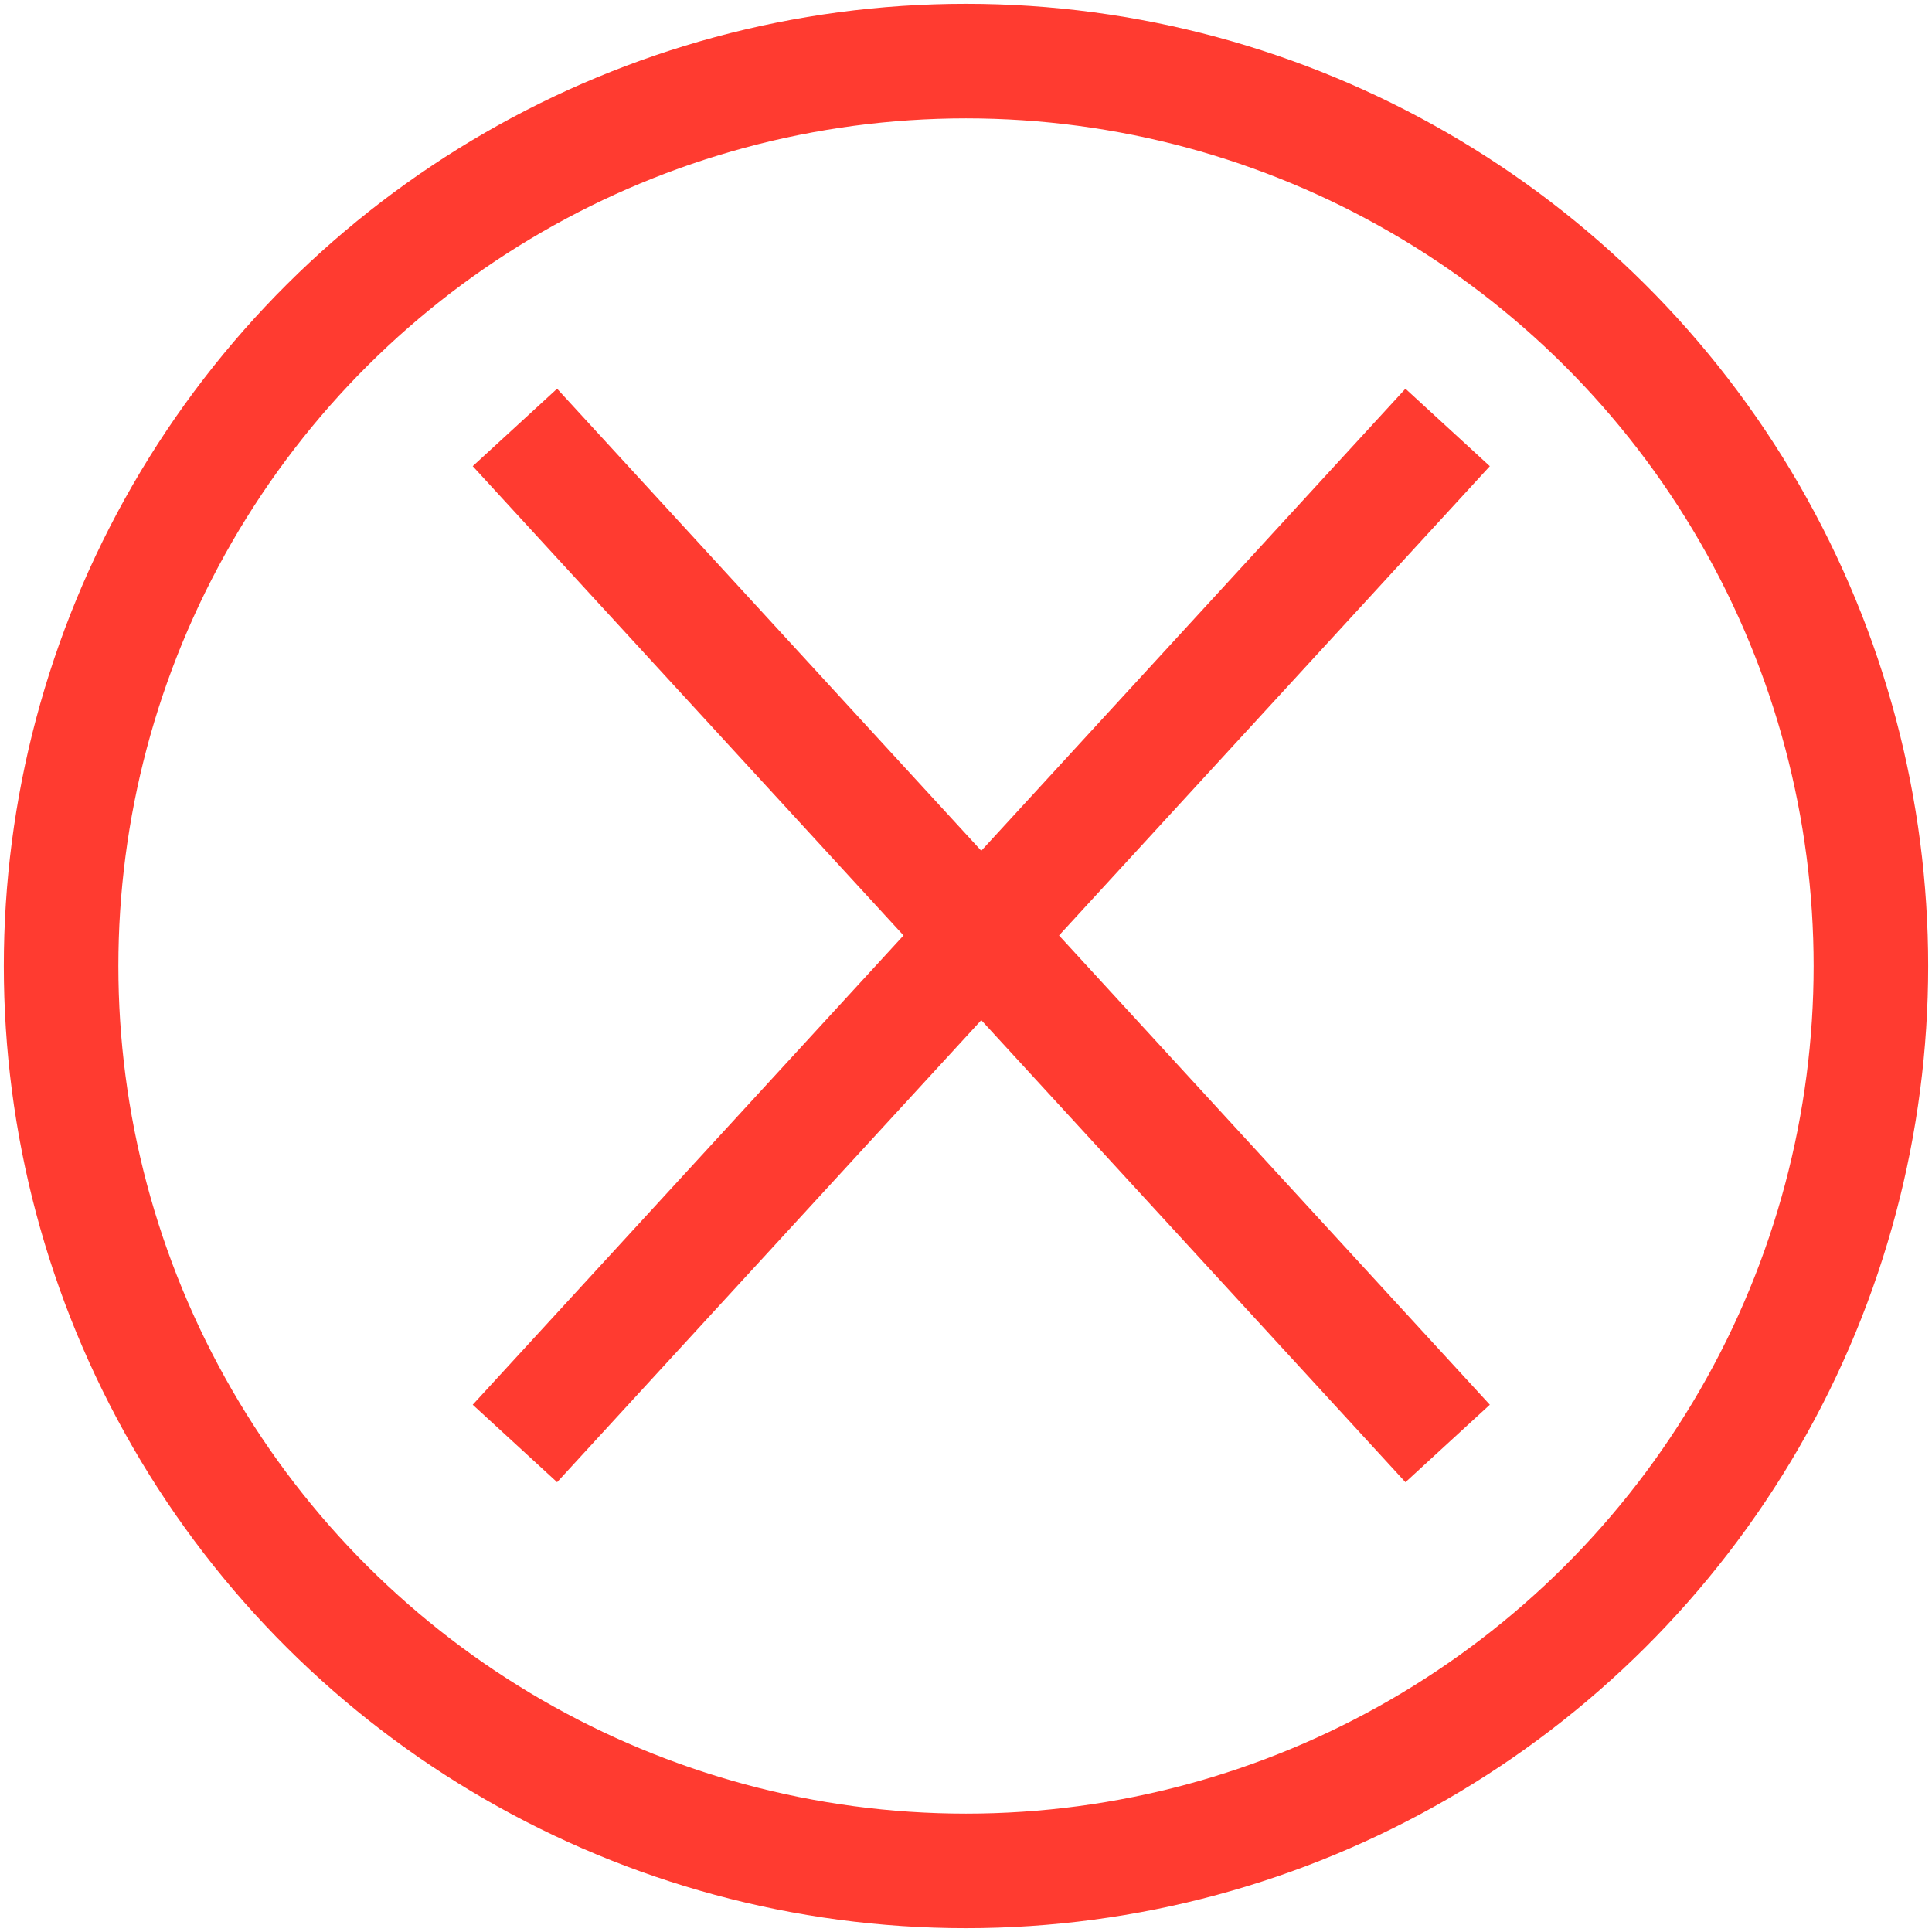 <?xml version="1.0" encoding="UTF-8"?>
<svg width="253px" height="253px" viewBox="0 0 253 253" version="1.1" xmlns="http://www.w3.org/2000/svg" xmlns:xlink="http://www.w3.org/1999/xlink">
    <!-- Generator: Sketch 58 (84663) - https://sketch.com -->
    <title>cross</title>
    <desc>Created with Sketch.</desc>
    <g id="Page-1" stroke="none" stroke-width="1" fill="none" fill-rule="evenodd">
        <g id="cross" transform="translate(8, 8)" stroke="#FF3B30" stroke-width="15">
            <path d="M118.5,0 C76.164,0 37.044,22.586 15.876,59.25 C-5.292,95.914 -5.292,141.086 15.876,177.75 C37.044,214.414 76.164,237 118.5,237 C160.836,237 199.956,214.414 221.124,177.75 C242.292,141.086 242.292,95.914 221.124,59.25 C199.956,22.586 160.836,0 118.5,0 Z" id="Path"></path>
            <path d="M64.5,53.5 L176.5,175.5" id="Line-2" stroke-linecap="square"></path>
            <path d="M181.688,170.219 L59.688,58.219" id="Line-2" stroke-linecap="square" transform="translate(120.453, 114.266) rotate(90) translate(-120.453, -114.266) "></path>
        </g>
    </g>
</svg>